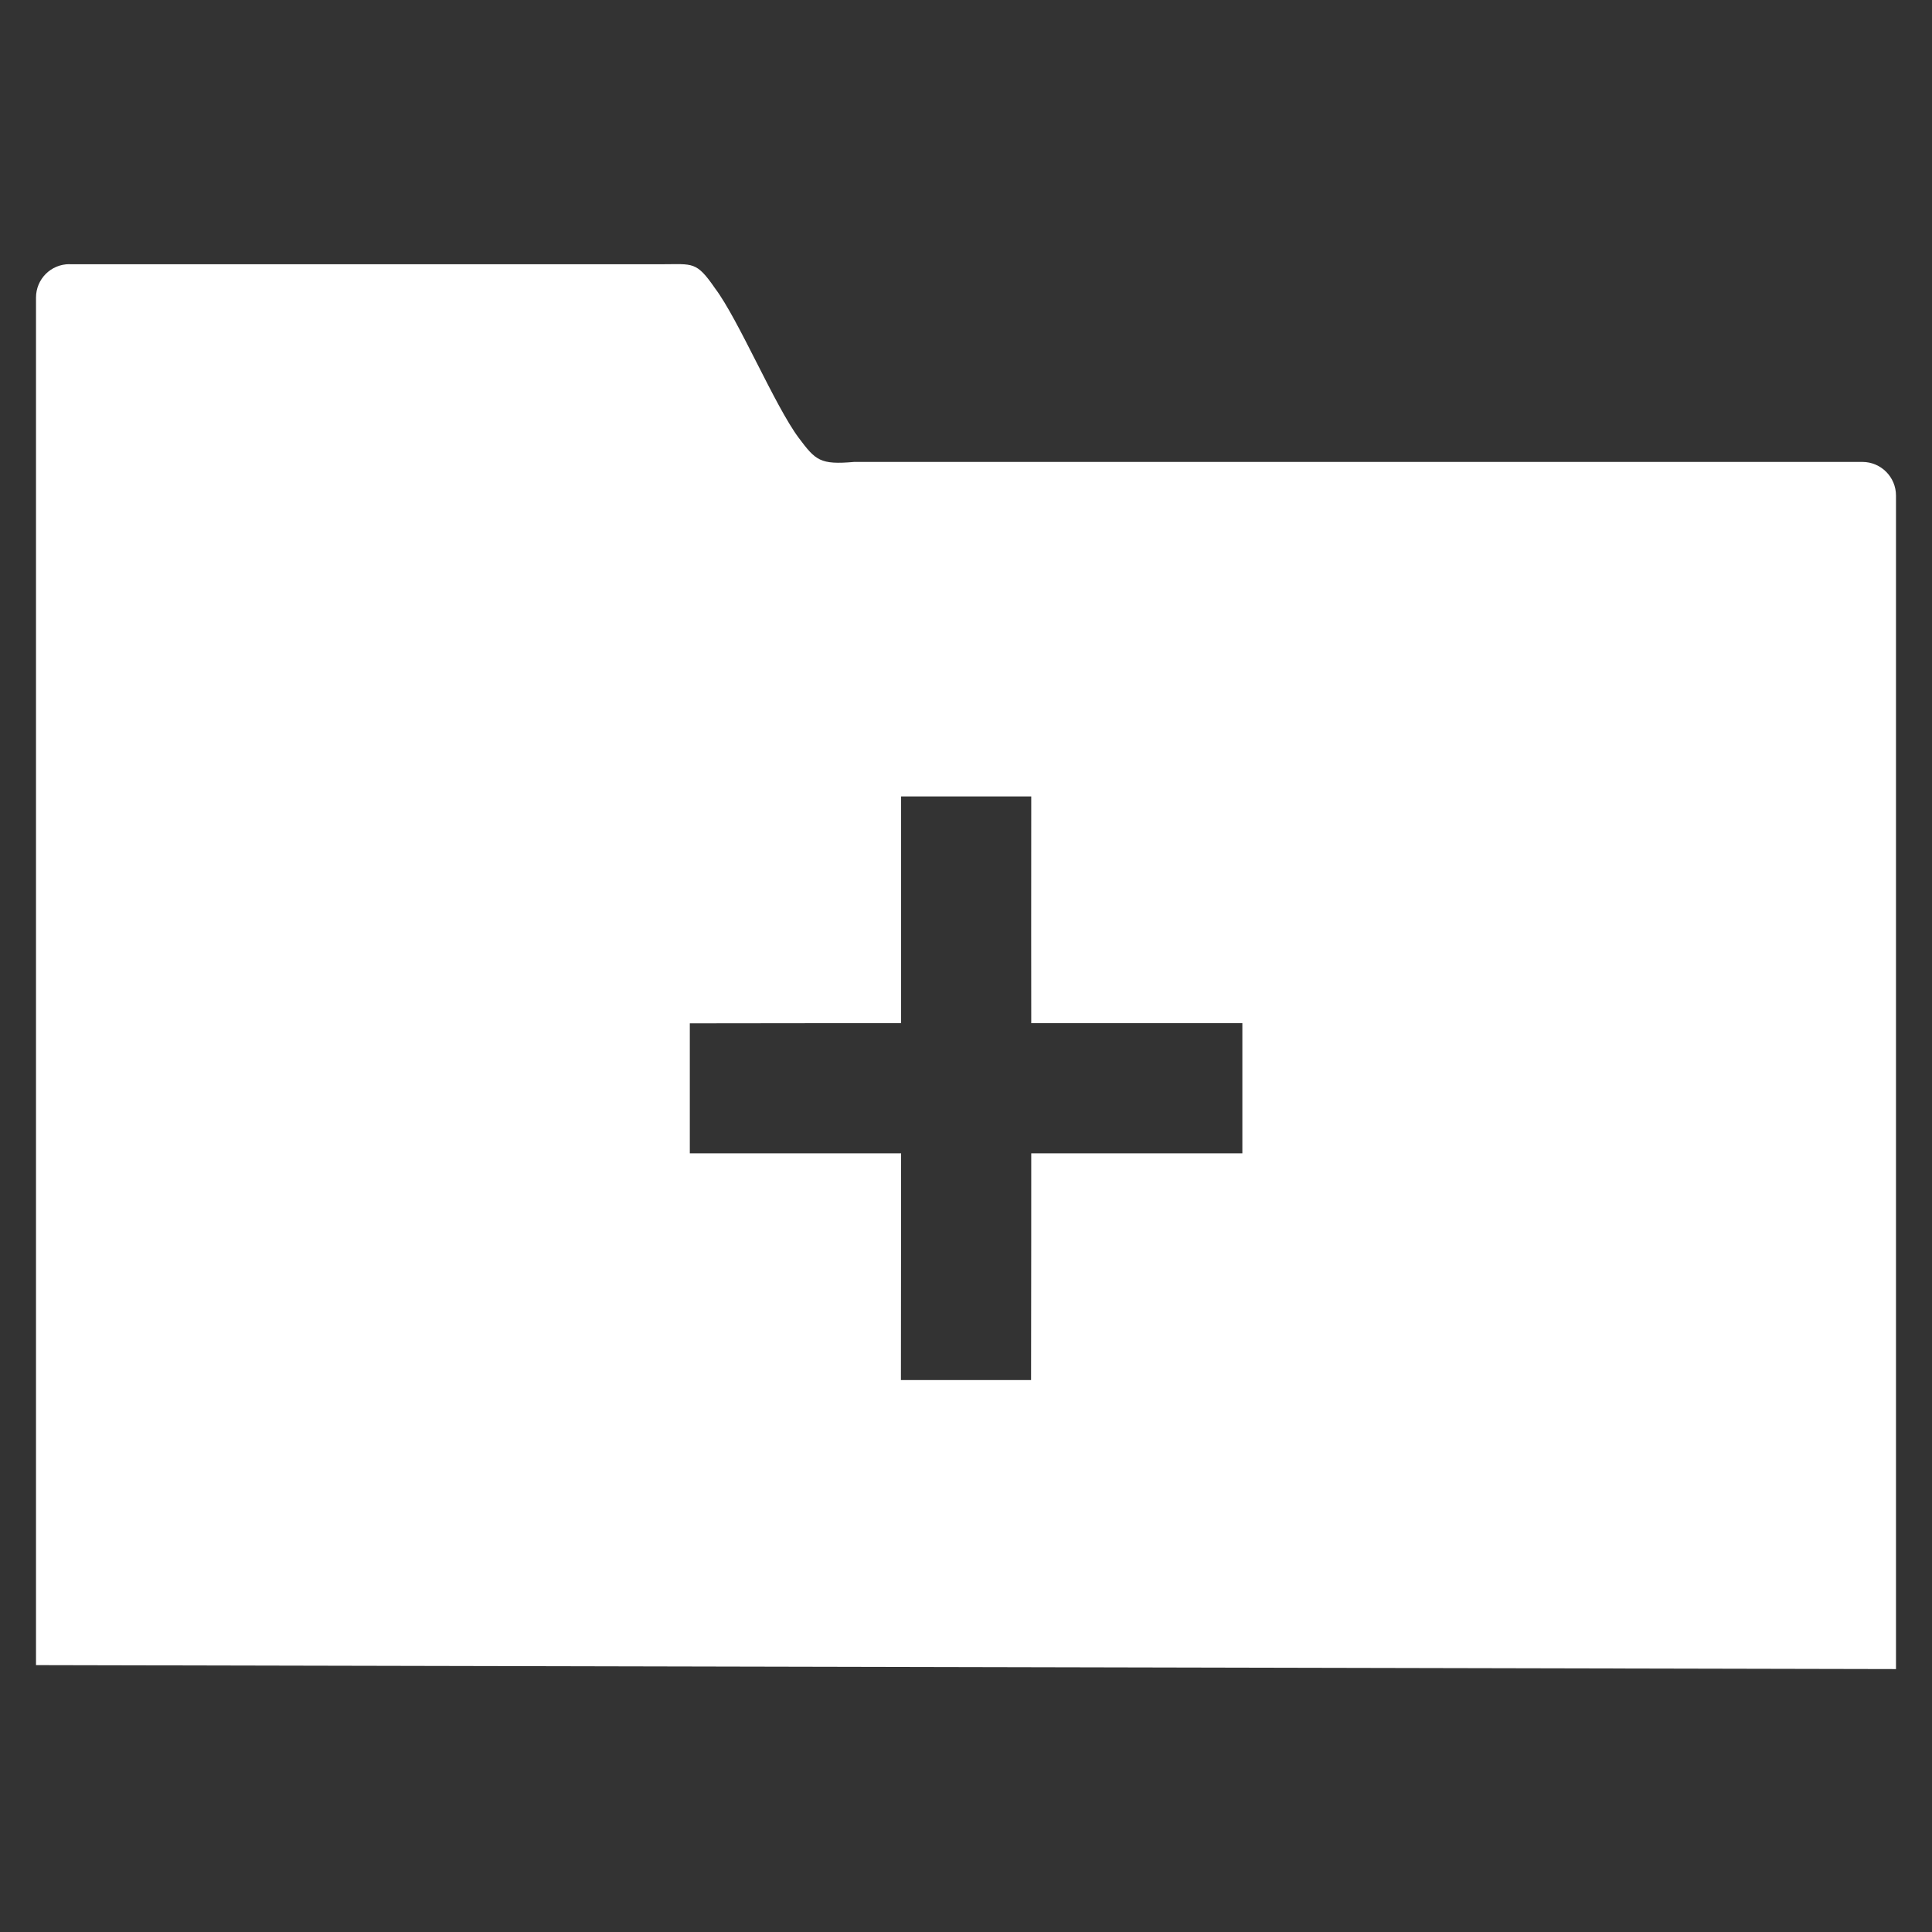 <svg xmlns="http://www.w3.org/2000/svg" viewBox="0 0 22 22"><rect x="0" y="0" width="22" height="22" fill="#333333" stroke="none"/><defs><clipPath><path d="m69.63 12.145h-.052c-22.727-.292-46.47 4.077-46.709 4.122-2.424.451-4.946 2.974-5.397 5.397-.044.237-4.414 23.983-4.122 46.71-.292 22.777 4.078 46.523 4.122 46.761.451 2.423 2.974 4.945 5.398 5.398.237.044 23.982 4.413 46.709 4.121 22.779.292 46.524-4.077 46.761-4.121 2.423-.452 4.946-2.976 5.398-5.399.044-.236 4.413-23.981 4.121-46.709.292-22.777-4.077-46.523-4.121-46.761-.453-2.423-2.976-4.946-5.398-5.397-.238-.045-23.984-4.414-46.71-4.122"/></clipPath></defs><path d="m.791 3c-.211 0-.381.169-.381.381v15.572l21.18.045v-13.363c0-.211-.171-.383-.383-.383h-11.48c-.389.034-.439-.017-.631-.273-.273-.365-.685-1.347-.953-1.703-.215-.312-.25-.275-.607-.275h-6.744m9.469 6.06h1.482c-.002.711 0 2.582 0 2.582h2.404v1.482h-2.404c0 0-0 1.868-.002 2.582h-1.482c0-.714.002-2.582.002-2.582 0 0-1.61-0-2.406 0v-1.48c.796-.002 2.406-.002 2.406-.002 0 0-0-1.871 0-2.582" transform="matrix(1 0 0 1 0 .008)" fill="#fff" color="#000"/></svg>